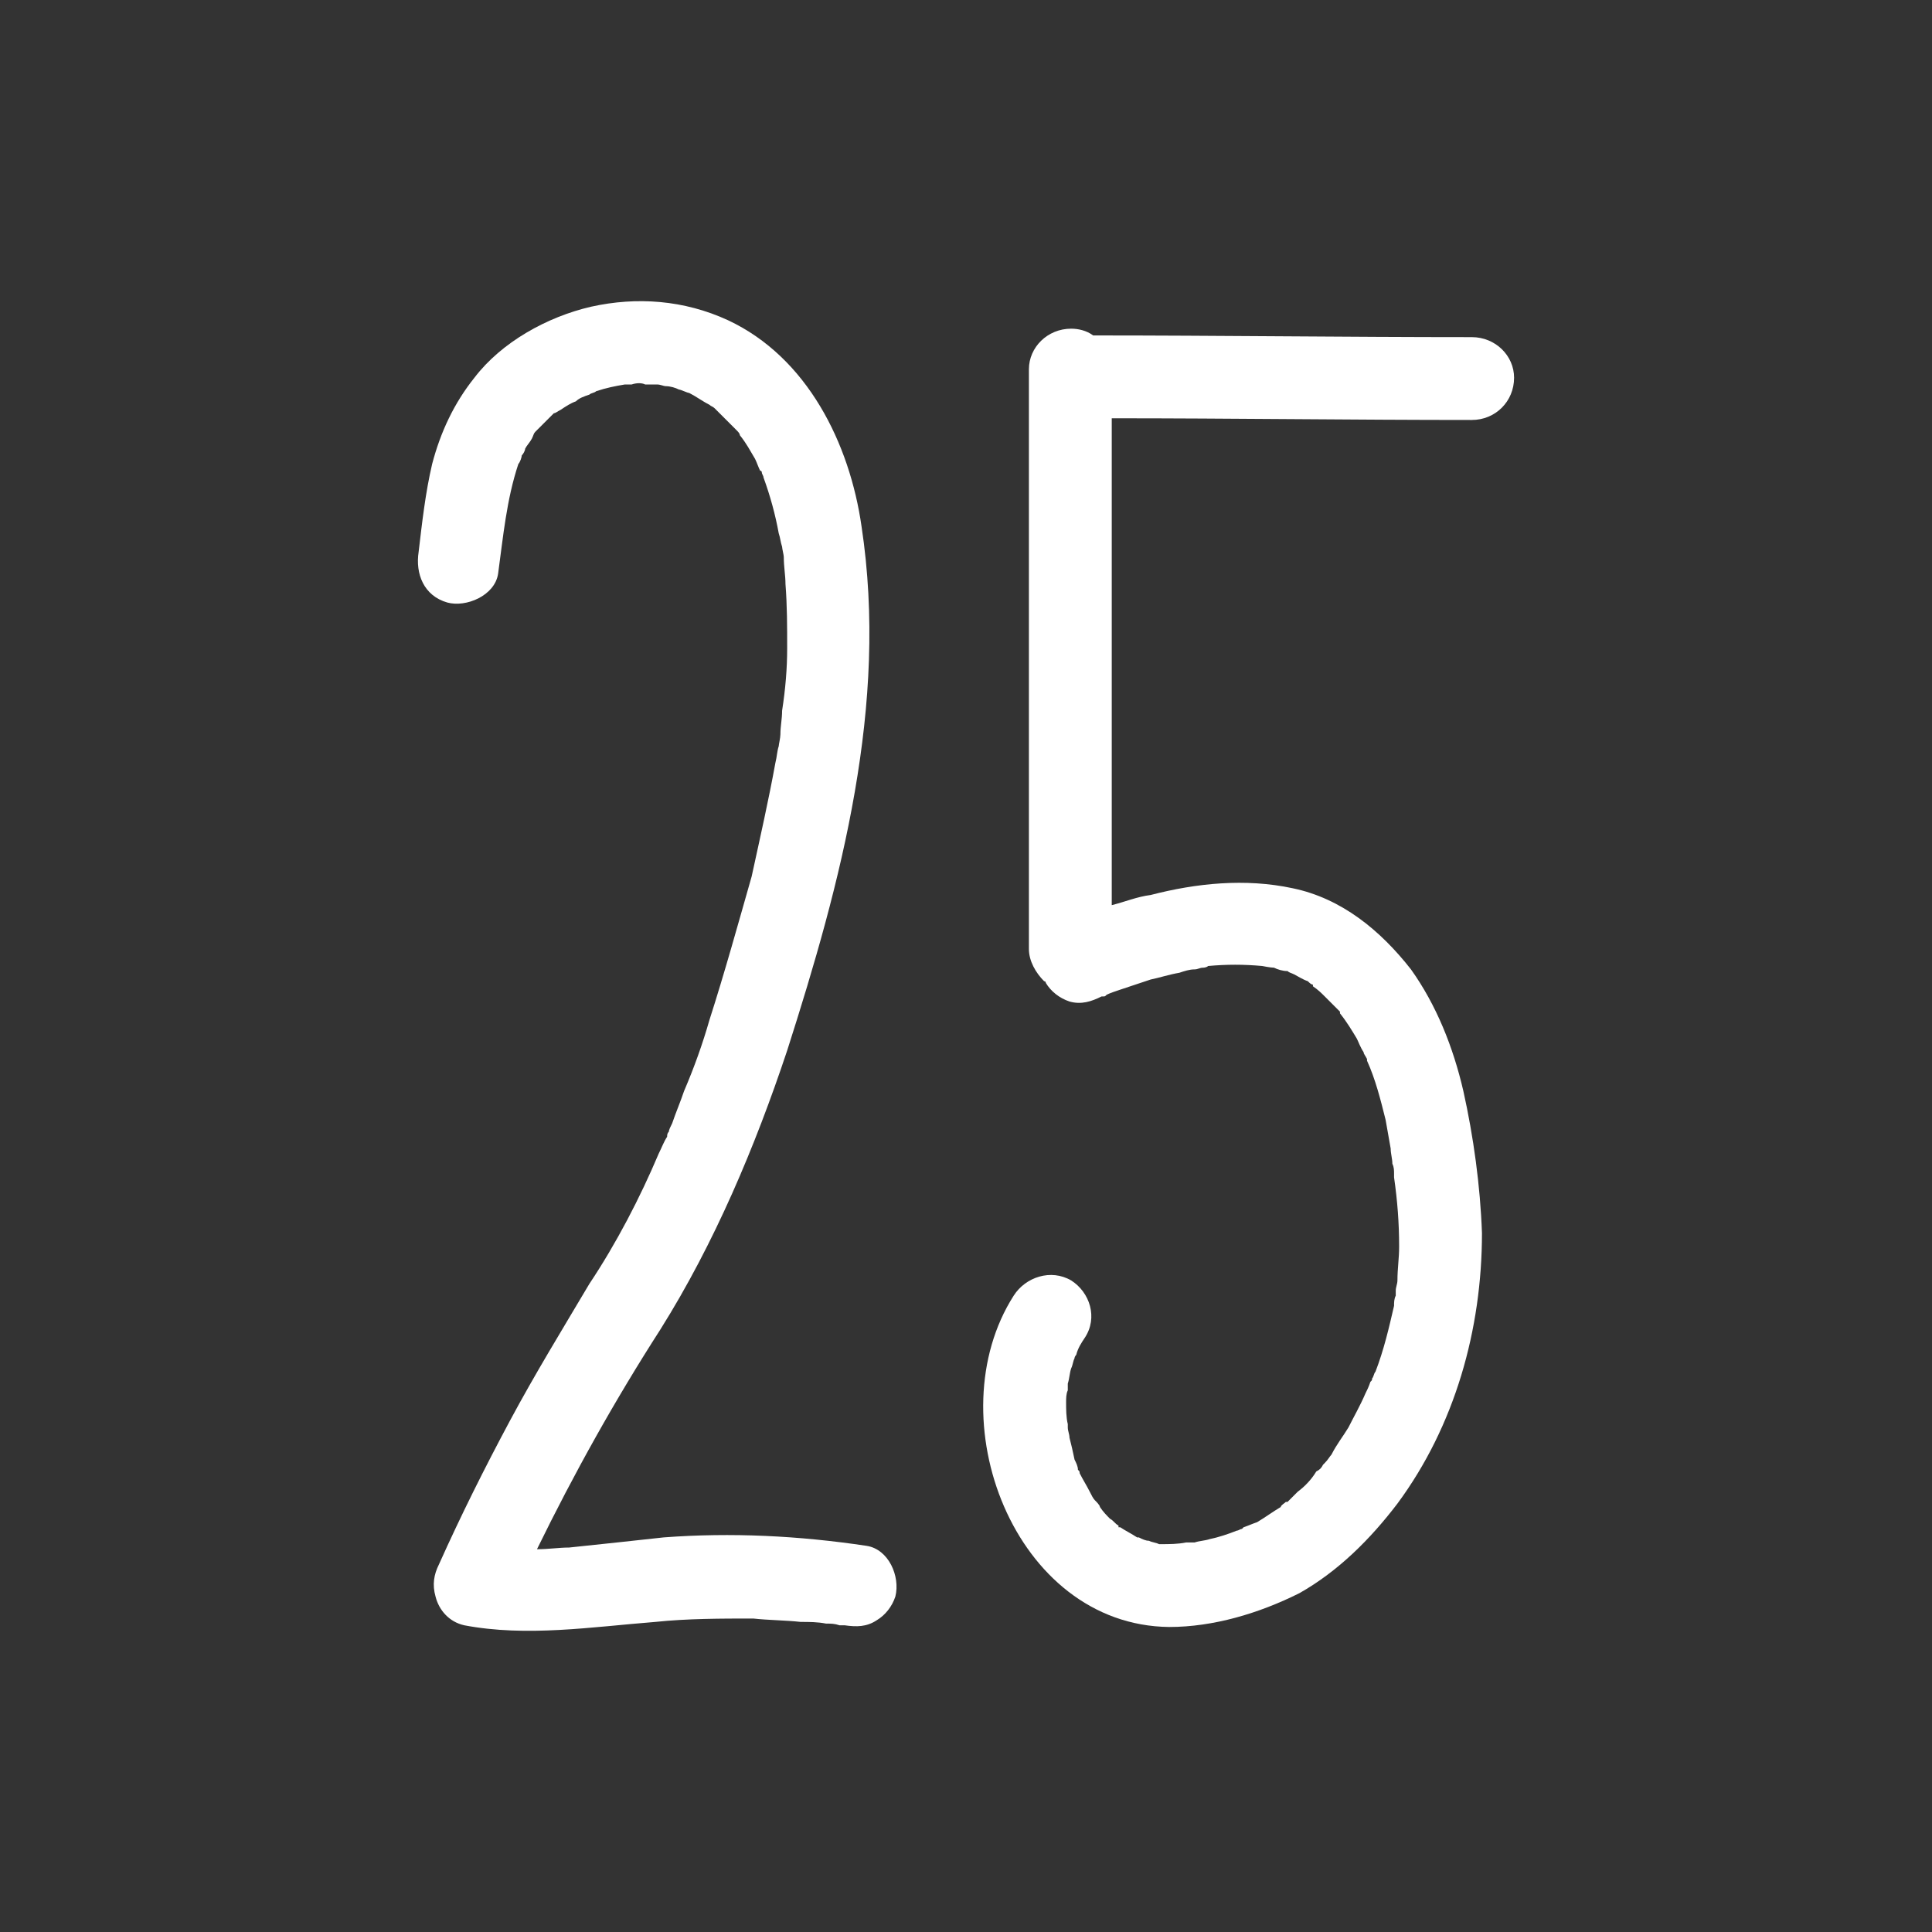 <?xml version="1.0" encoding="UTF-8" standalone="no"?>
<!DOCTYPE svg PUBLIC "-//W3C//DTD SVG 1.1//EN" "http://www.w3.org/Graphics/SVG/1.1/DTD/svg11.dtd">
<svg width="100%" height="100%" viewBox="0 0 64 64" version="1.1" xmlns="http://www.w3.org/2000/svg" xmlns:xlink="http://www.w3.org/1999/xlink" xml:space="preserve" xmlns:serif="http://www.serif.com/" style="fill-rule:evenodd;clip-rule:evenodd;stroke-linejoin:round;stroke-miterlimit:2;">
    <rect x="0" y="0" width="64" height="64" fill="#333333" stroke="none"/>
    <g transform="matrix(1,0,0,1,-18.394,22.268)">
        <g transform="matrix(56,0,0,56,30.806,31.012)">
            <path d="M0.291,-0.037C0.251,-0.043 0.211,-0.045 0.171,-0.042C0.153,-0.04 0.134,-0.038 0.115,-0.036C0.109,-0.036 0.103,-0.035 0.096,-0.035C0.118,-0.08 0.142,-0.123 0.169,-0.165C0.201,-0.216 0.225,-0.273 0.244,-0.33C0.26,-0.38 0.275,-0.431 0.284,-0.483C0.293,-0.535 0.296,-0.587 0.288,-0.64C0.281,-0.689 0.256,-0.74 0.209,-0.762C0.183,-0.774 0.155,-0.776 0.128,-0.77C0.102,-0.764 0.075,-0.749 0.059,-0.728C0.047,-0.713 0.039,-0.696 0.034,-0.677C0.03,-0.66 0.028,-0.642 0.026,-0.625C0.024,-0.612 0.029,-0.599 0.043,-0.595C0.054,-0.592 0.071,-0.599 0.073,-0.612C0.076,-0.634 0.078,-0.656 0.085,-0.677C0.086,-0.678 0.087,-0.681 0.087,-0.682C0.088,-0.683 0.089,-0.685 0.089,-0.686C0.09,-0.688 0.092,-0.69 0.093,-0.692C0.094,-0.694 0.094,-0.695 0.095,-0.696L0.106,-0.707C0.107,-0.707 0.108,-0.708 0.11,-0.709C0.113,-0.711 0.116,-0.713 0.119,-0.714C0.121,-0.716 0.124,-0.717 0.127,-0.718C0.128,-0.719 0.13,-0.719 0.131,-0.72C0.137,-0.722 0.142,-0.723 0.148,-0.724L0.152,-0.724C0.155,-0.725 0.158,-0.725 0.16,-0.724L0.167,-0.724C0.169,-0.724 0.171,-0.723 0.172,-0.723C0.175,-0.723 0.178,-0.722 0.18,-0.721C0.181,-0.721 0.185,-0.719 0.186,-0.719C0.19,-0.717 0.194,-0.714 0.198,-0.712C0.199,-0.711 0.2,-0.711 0.201,-0.71L0.214,-0.697C0.215,-0.696 0.216,-0.695 0.216,-0.694C0.22,-0.689 0.222,-0.685 0.225,-0.68C0.226,-0.678 0.227,-0.675 0.228,-0.673C0.229,-0.673 0.229,-0.672 0.229,-0.672C0.229,-0.671 0.23,-0.67 0.23,-0.669C0.234,-0.658 0.237,-0.647 0.239,-0.636C0.24,-0.633 0.24,-0.631 0.241,-0.628C0.241,-0.627 0.242,-0.623 0.242,-0.622C0.242,-0.616 0.243,-0.611 0.243,-0.606C0.244,-0.593 0.244,-0.581 0.244,-0.568C0.244,-0.556 0.243,-0.544 0.241,-0.531C0.241,-0.526 0.24,-0.522 0.24,-0.517C0.24,-0.515 0.239,-0.511 0.239,-0.51C0.238,-0.507 0.238,-0.504 0.237,-0.5C0.233,-0.478 0.228,-0.456 0.223,-0.433C0.215,-0.405 0.207,-0.376 0.198,-0.348C0.194,-0.334 0.189,-0.32 0.183,-0.306C0.181,-0.3 0.178,-0.293 0.176,-0.287C0.175,-0.285 0.174,-0.283 0.174,-0.282C0.173,-0.281 0.173,-0.28 0.173,-0.279C0.171,-0.276 0.17,-0.273 0.168,-0.269C0.157,-0.243 0.143,-0.216 0.127,-0.192C0.111,-0.165 0.095,-0.139 0.08,-0.111C0.065,-0.083 0.051,-0.055 0.038,-0.026C0.035,-0.02 0.034,-0.014 0.036,-0.007C0.038,0.001 0.044,0.008 0.053,0.01C0.09,0.017 0.128,0.011 0.166,0.008C0.185,0.006 0.205,0.006 0.224,0.006C0.233,0.007 0.243,0.007 0.252,0.008C0.257,0.008 0.262,0.008 0.267,0.009C0.27,0.009 0.272,0.009 0.275,0.01L0.278,0.01C0.285,0.011 0.291,0.011 0.297,0.007C0.302,0.004 0.306,-0.001 0.308,-0.007C0.311,-0.019 0.304,-0.035 0.291,-0.037Z" style="fill:white;fill-rule:nonzero;"/>
        </g>
        <g transform="matrix(56,0,0,56,49.51,31.012)">
            <path d="M0.315,-0.703C0.329,-0.703 0.34,-0.714 0.34,-0.728C0.34,-0.741 0.329,-0.752 0.315,-0.752C0.24,-0.752 0.165,-0.753 0.091,-0.753C0.087,-0.756 0.082,-0.757 0.078,-0.757C0.064,-0.757 0.053,-0.746 0.053,-0.733L0.053,-0.39C0.053,-0.383 0.057,-0.376 0.062,-0.371C0.062,-0.371 0.063,-0.371 0.063,-0.37C0.066,-0.365 0.071,-0.361 0.077,-0.359C0.084,-0.357 0.09,-0.359 0.096,-0.362L0.097,-0.362C0.098,-0.362 0.098,-0.362 0.099,-0.363C0.101,-0.364 0.104,-0.365 0.107,-0.366L0.125,-0.372C0.13,-0.373 0.136,-0.375 0.142,-0.376C0.145,-0.377 0.148,-0.378 0.151,-0.378C0.153,-0.378 0.154,-0.379 0.156,-0.379C0.156,-0.379 0.158,-0.379 0.159,-0.38C0.17,-0.381 0.18,-0.381 0.191,-0.38C0.191,-0.38 0.196,-0.379 0.198,-0.379C0.2,-0.378 0.203,-0.377 0.206,-0.377C0.207,-0.376 0.208,-0.376 0.21,-0.375C0.212,-0.374 0.215,-0.372 0.218,-0.371C0.219,-0.37 0.22,-0.369 0.221,-0.369L0.221,-0.368C0.224,-0.366 0.226,-0.364 0.228,-0.362L0.237,-0.353L0.237,-0.352C0.241,-0.347 0.244,-0.342 0.247,-0.337C0.248,-0.335 0.249,-0.332 0.251,-0.329C0.251,-0.328 0.252,-0.327 0.253,-0.325L0.253,-0.324C0.258,-0.313 0.261,-0.301 0.264,-0.289C0.265,-0.283 0.266,-0.278 0.267,-0.272C0.267,-0.269 0.268,-0.266 0.268,-0.263C0.269,-0.261 0.269,-0.259 0.269,-0.257L0.269,-0.255C0.271,-0.241 0.272,-0.228 0.272,-0.214C0.272,-0.207 0.271,-0.201 0.271,-0.194C0.271,-0.192 0.27,-0.19 0.27,-0.188L0.27,-0.185C0.269,-0.183 0.269,-0.181 0.269,-0.179C0.266,-0.166 0.263,-0.153 0.258,-0.14C0.257,-0.139 0.257,-0.137 0.256,-0.136C0.256,-0.135 0.256,-0.135 0.255,-0.134C0.254,-0.131 0.253,-0.129 0.252,-0.127C0.249,-0.12 0.245,-0.113 0.242,-0.107C0.239,-0.102 0.235,-0.097 0.232,-0.091C0.231,-0.09 0.23,-0.088 0.228,-0.086L0.227,-0.085C0.226,-0.083 0.225,-0.082 0.223,-0.081C0.22,-0.076 0.216,-0.072 0.212,-0.069L0.206,-0.063L0.205,-0.063C0.204,-0.062 0.202,-0.061 0.202,-0.06C0.197,-0.057 0.193,-0.054 0.188,-0.051C0.185,-0.05 0.183,-0.049 0.18,-0.048L0.179,-0.047C0.178,-0.047 0.177,-0.046 0.176,-0.046C0.171,-0.044 0.165,-0.042 0.16,-0.041C0.157,-0.04 0.154,-0.04 0.151,-0.039L0.146,-0.039C0.141,-0.038 0.136,-0.038 0.131,-0.038L0.13,-0.038C0.128,-0.039 0.126,-0.039 0.124,-0.04C0.122,-0.04 0.12,-0.041 0.118,-0.042L0.117,-0.042C0.114,-0.044 0.11,-0.046 0.107,-0.048L0.106,-0.048L0.106,-0.049C0.104,-0.05 0.103,-0.052 0.101,-0.053C0.099,-0.055 0.097,-0.057 0.095,-0.06C0.095,-0.061 0.093,-0.063 0.092,-0.064C0.091,-0.065 0.09,-0.067 0.089,-0.069C0.087,-0.073 0.085,-0.076 0.083,-0.08C0.083,-0.081 0.083,-0.081 0.082,-0.082C0.082,-0.084 0.081,-0.086 0.08,-0.088C0.079,-0.093 0.078,-0.097 0.077,-0.101C0.077,-0.103 0.076,-0.105 0.076,-0.107L0.076,-0.109C0.075,-0.113 0.075,-0.118 0.075,-0.122C0.075,-0.124 0.075,-0.127 0.076,-0.129L0.076,-0.133C0.077,-0.136 0.077,-0.139 0.078,-0.142C0.079,-0.144 0.079,-0.146 0.08,-0.148C0.08,-0.149 0.081,-0.15 0.081,-0.15C0.082,-0.154 0.084,-0.157 0.086,-0.16C0.094,-0.172 0.089,-0.187 0.078,-0.194C0.066,-0.201 0.051,-0.196 0.044,-0.185C-0.002,-0.113 0.044,0.01 0.136,0.011C0.162,0.011 0.189,0.003 0.213,-0.009C0.236,-0.022 0.255,-0.041 0.271,-0.062C0.305,-0.108 0.321,-0.165 0.321,-0.222C0.32,-0.25 0.316,-0.279 0.31,-0.306C0.304,-0.332 0.294,-0.357 0.279,-0.378C0.261,-0.401 0.238,-0.42 0.209,-0.426C0.181,-0.432 0.152,-0.429 0.125,-0.422C0.117,-0.421 0.11,-0.418 0.102,-0.416L0.102,-0.704C0.173,-0.704 0.244,-0.703 0.315,-0.703Z" style="fill:white;fill-rule:nonzero;"/>
        </g>
    </g>
</svg>
